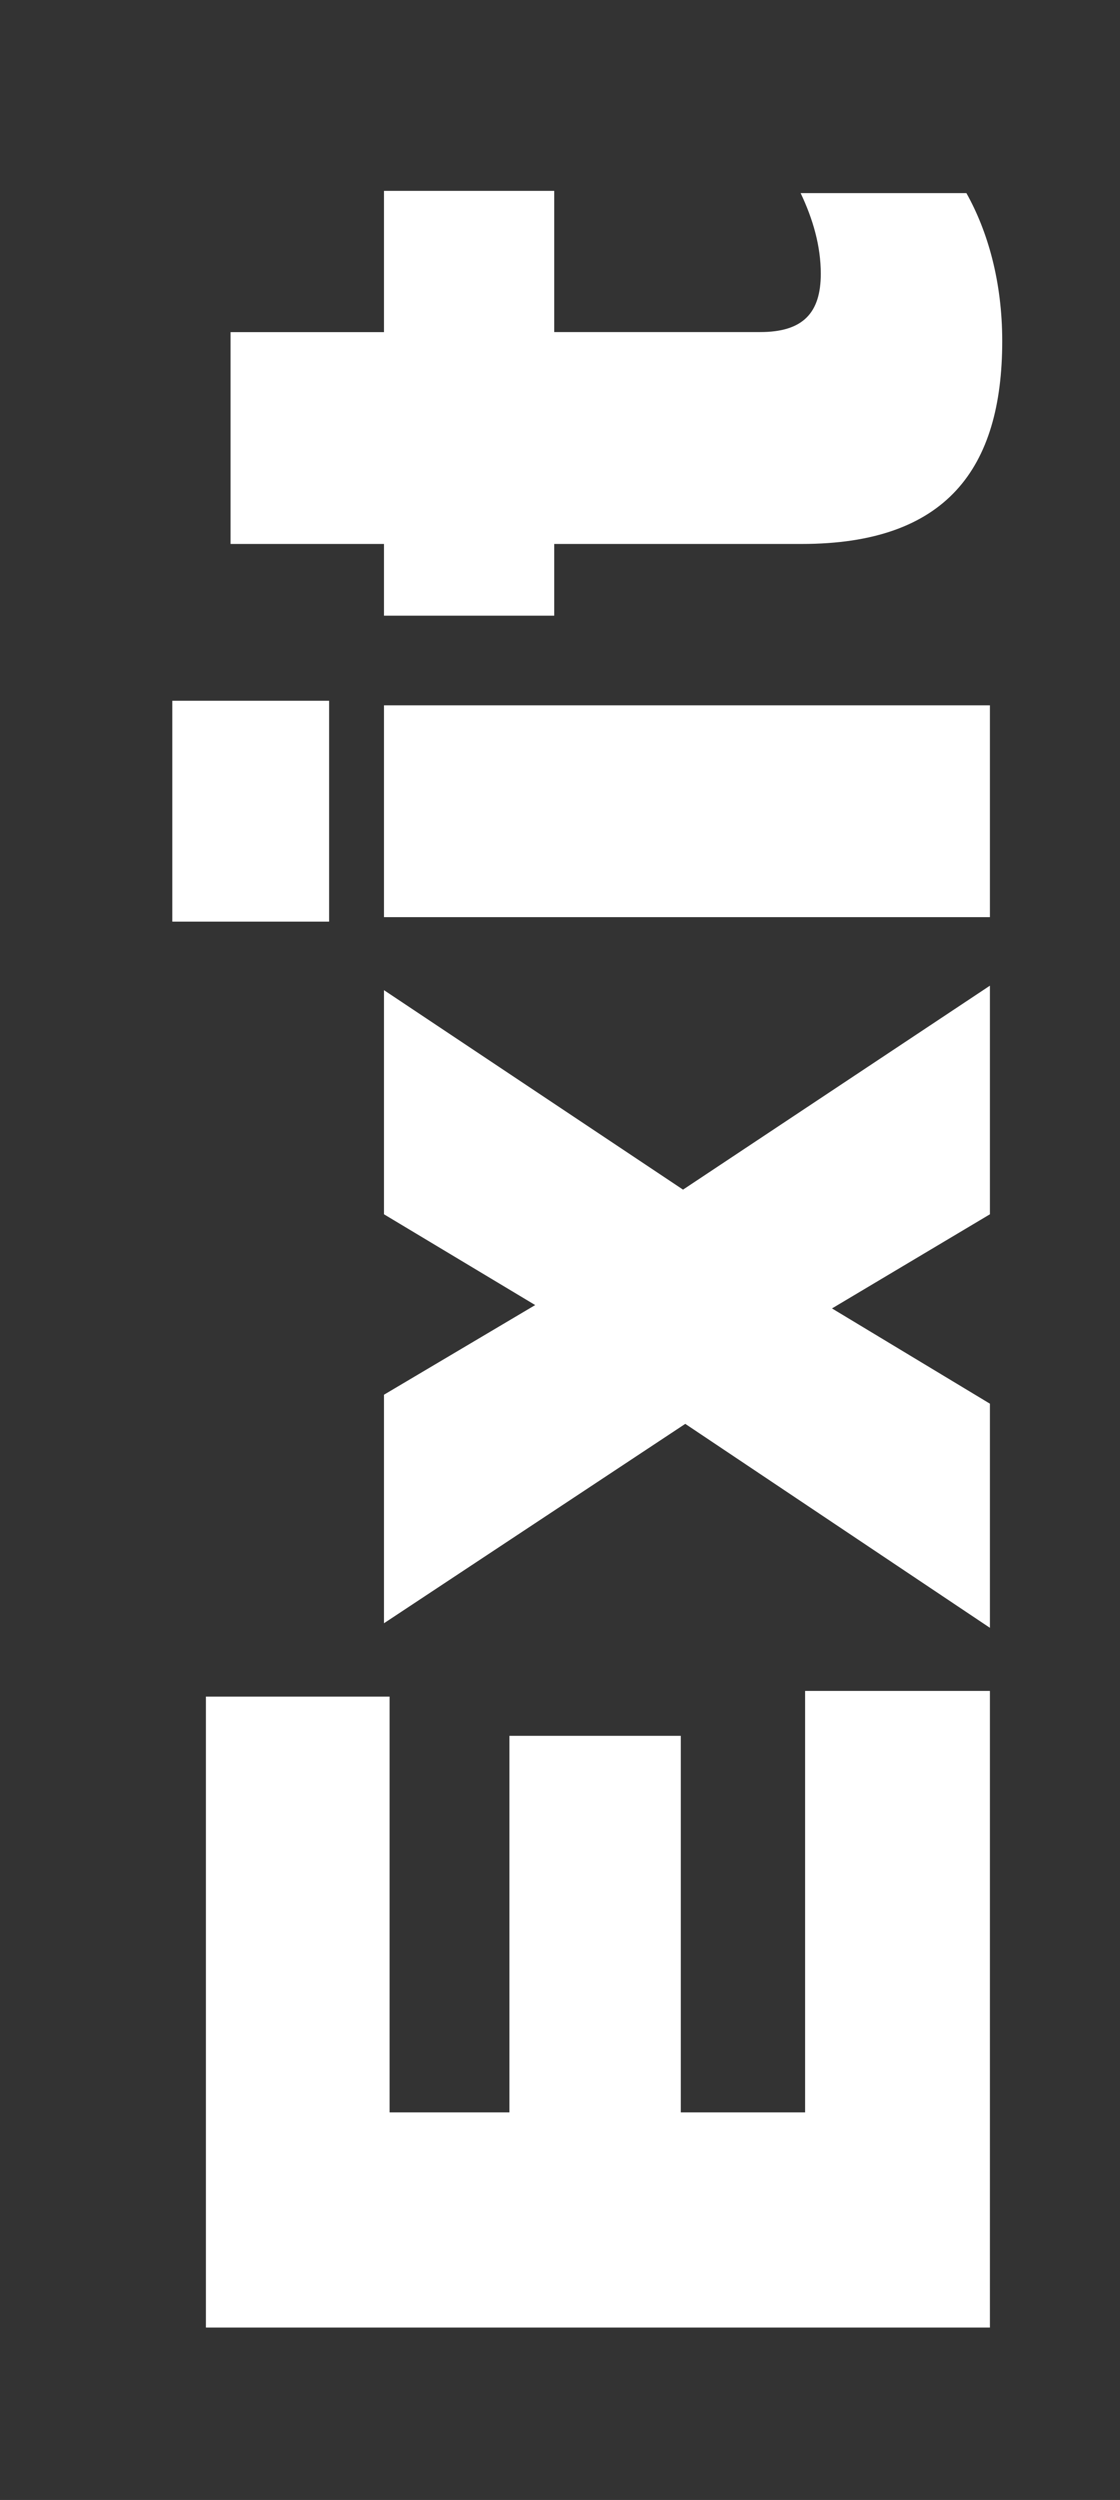 <?xml version="1.0" encoding="utf-8"?>
<!-- Generator: Adobe Illustrator 16.0.0, SVG Export Plug-In . SVG Version: 6.00 Build 0)  -->
<!DOCTYPE svg PUBLIC "-//W3C//DTD SVG 1.1//EN" "http://www.w3.org/Graphics/SVG/1.1/DTD/svg11.dtd">
<svg version="1.1" id="Layer_1" xmlns="http://www.w3.org/2000/svg" xmlns:xlink="http://www.w3.org/1999/xlink" x="0px" y="0px"
	 width="13px" height="29px" viewBox="0 0 13 29" enable-background="new 0 0 13 29" xml:space="preserve">
<rect x="0" y="0" width="13" height="29" fill="#333333" stroke="none"/>
<g>
	<path fill="#FFFFFF" d="M2.39,27v-7.319h2.132v4.823h1.391v-4.368h1.989v4.368h1.443v-4.889h2.145V27H2.39z"/>
	<path fill="#FFFFFF" d="M6.212,15.139l-1.755-1.053v-2.6L7.928,13.8l3.562-2.366v2.652l-1.833,1.092l1.833,1.105v2.6l-3.536-2.366
		L4.457,18.83v-2.651L6.212,15.139z"/>
	<path fill="#FFFFFF" d="M2,10.691V8.129h1.82v2.562H2z M4.457,10.639V8.182h7.033v2.457H4.457z"/>
	<path fill="#FFFFFF" d="M9.307,6.31H6.433v0.832H4.457V6.31H2.676V3.853h1.781V2.214h1.976v1.638h2.392
		c0.494,0,0.702-0.221,0.702-0.676c0-0.325-0.092-0.637-0.234-0.936h1.924c0.248,0.442,0.416,1.027,0.416,1.716
		C11.633,5.438,10.983,6.31,9.307,6.31z"/>
</g>
</svg>
